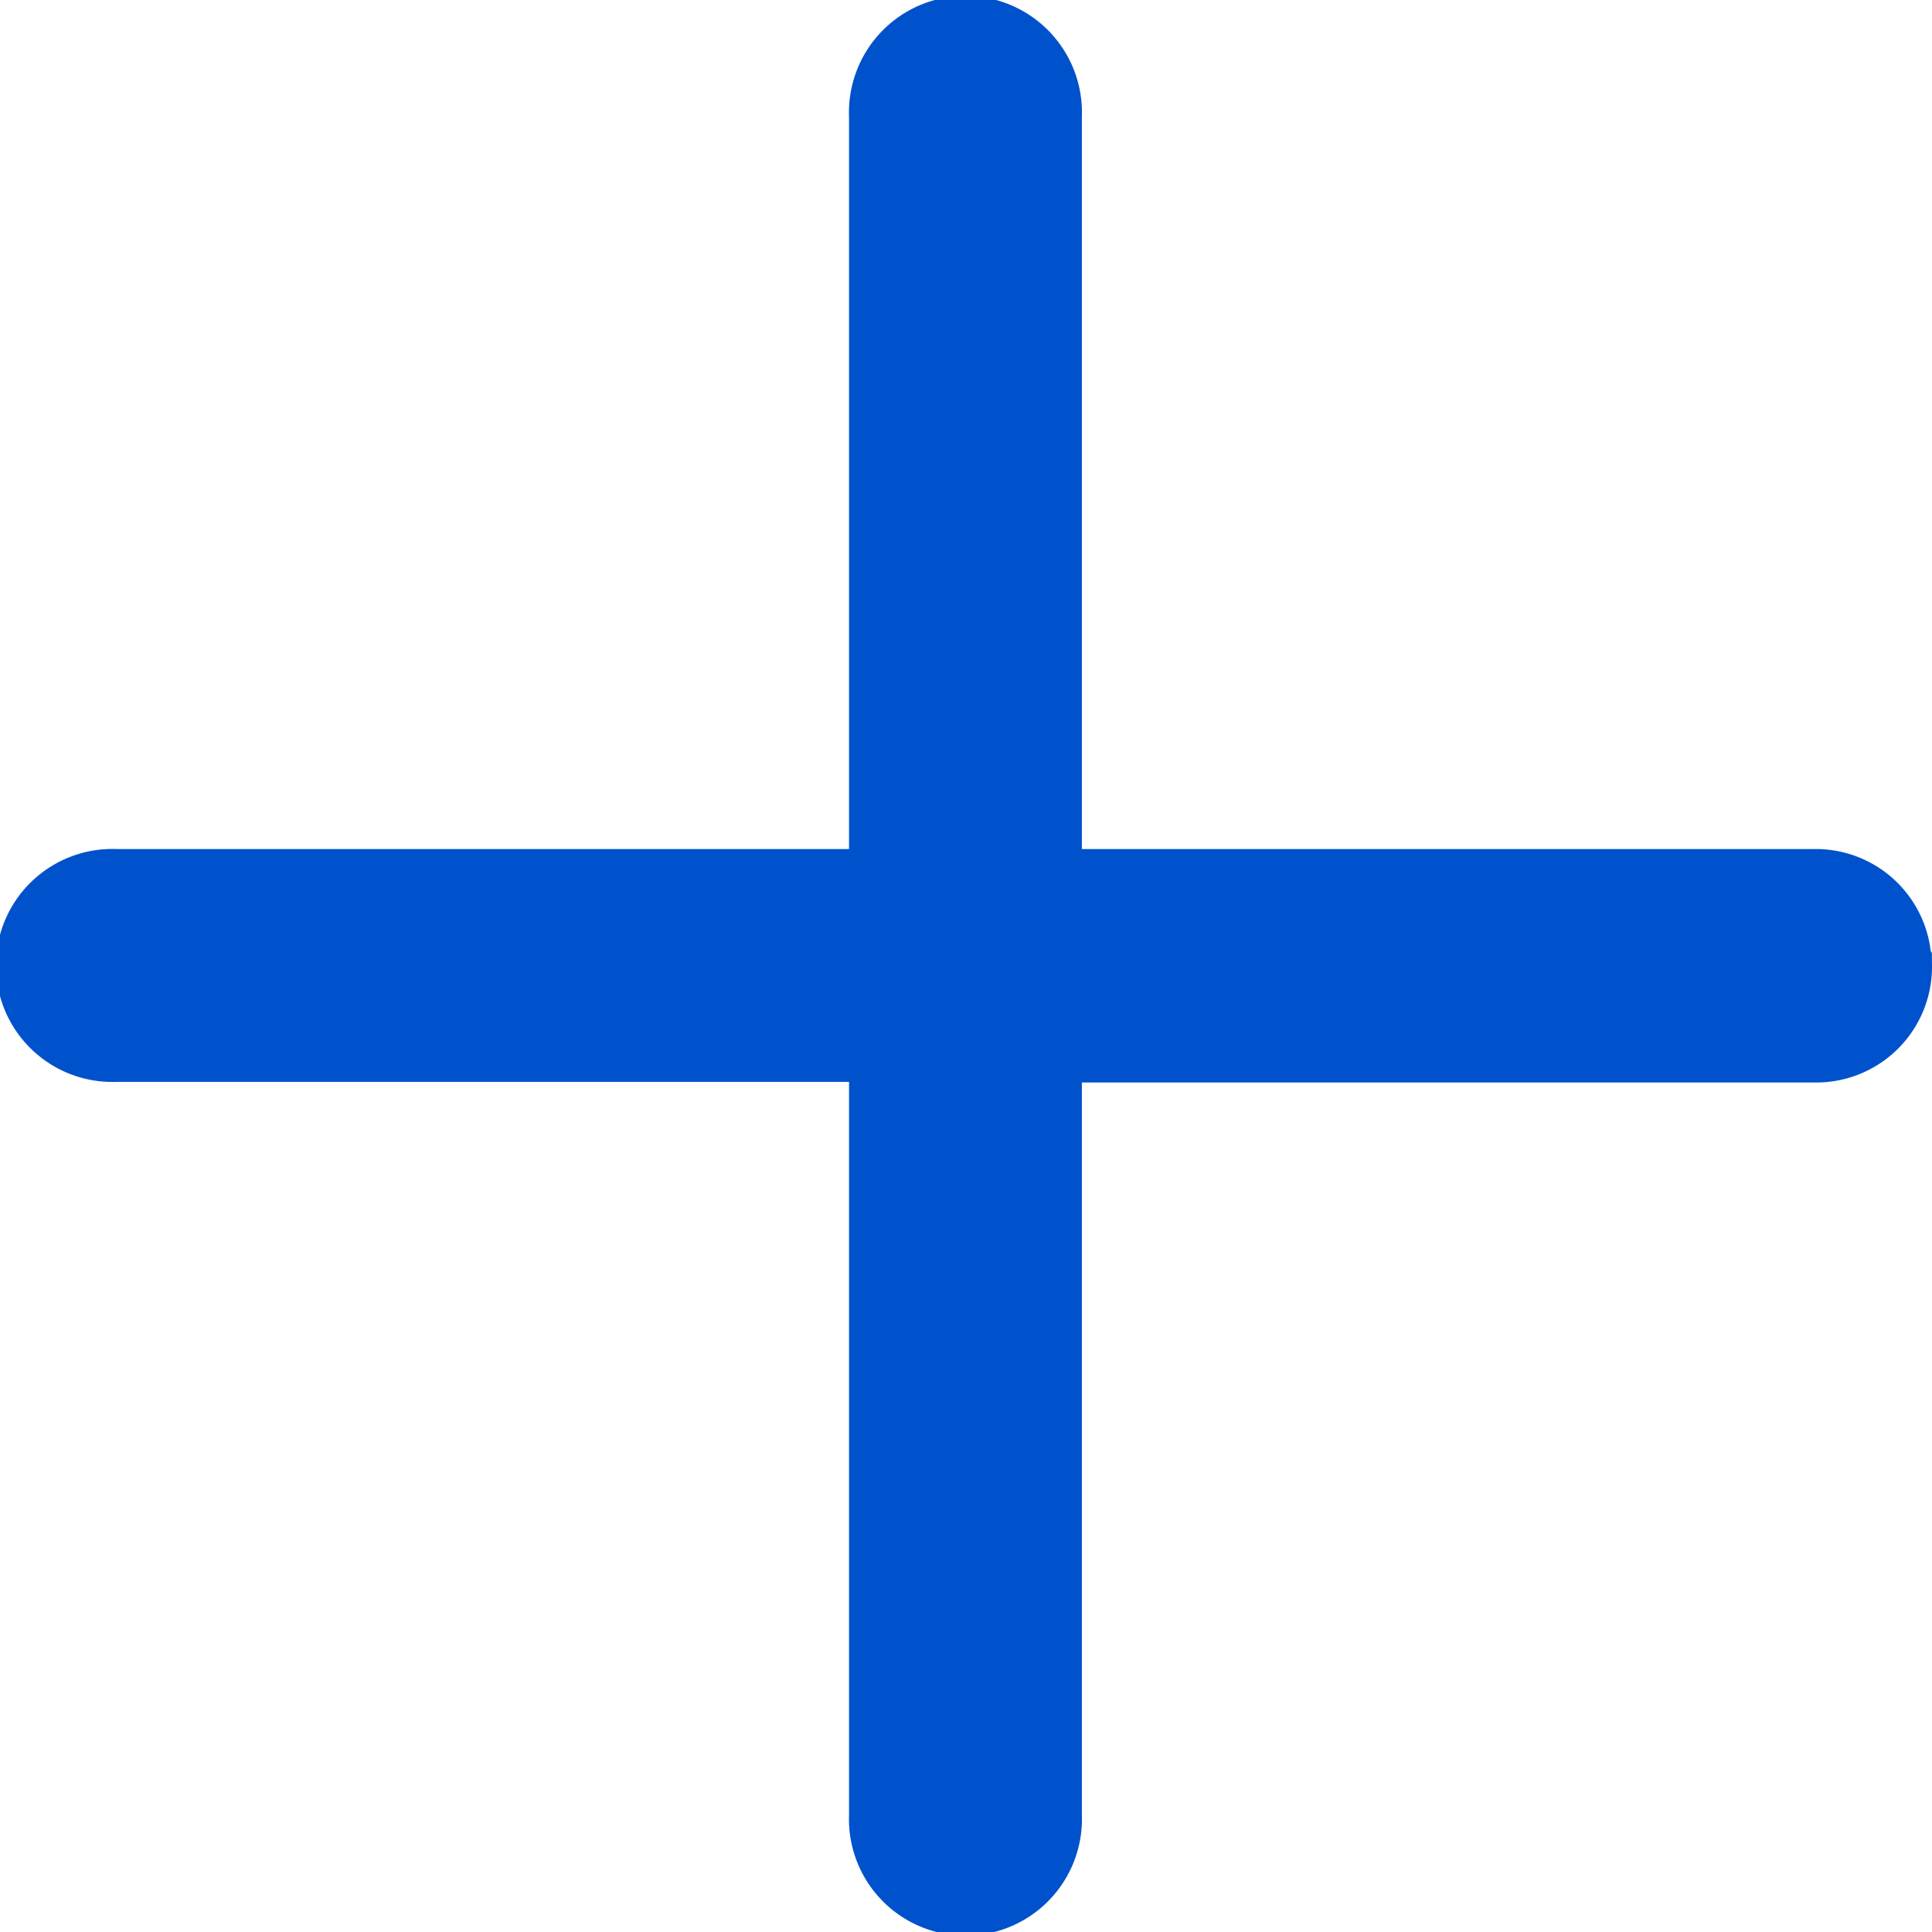 <svg xmlns="http://www.w3.org/2000/svg" width="12.322" height="12.322" viewBox="0 0 12.322 12.322"><path d="M1804.822,2313.911a.488.488,0,0,1-.493.493H1799.4v4.926a.493.493,0,1,1-.985,0V2314.4h-4.926a.493.493,0,1,1,0-.985h4.926v-4.926a.493.493,0,1,1,.985,0v4.926h4.926a.488.488,0,0,1,.493.492Z" transform="translate(-1792.75 -2307.75)" fill="#0052cc" stroke="#0052cc" stroke-width="0.5"/></svg>